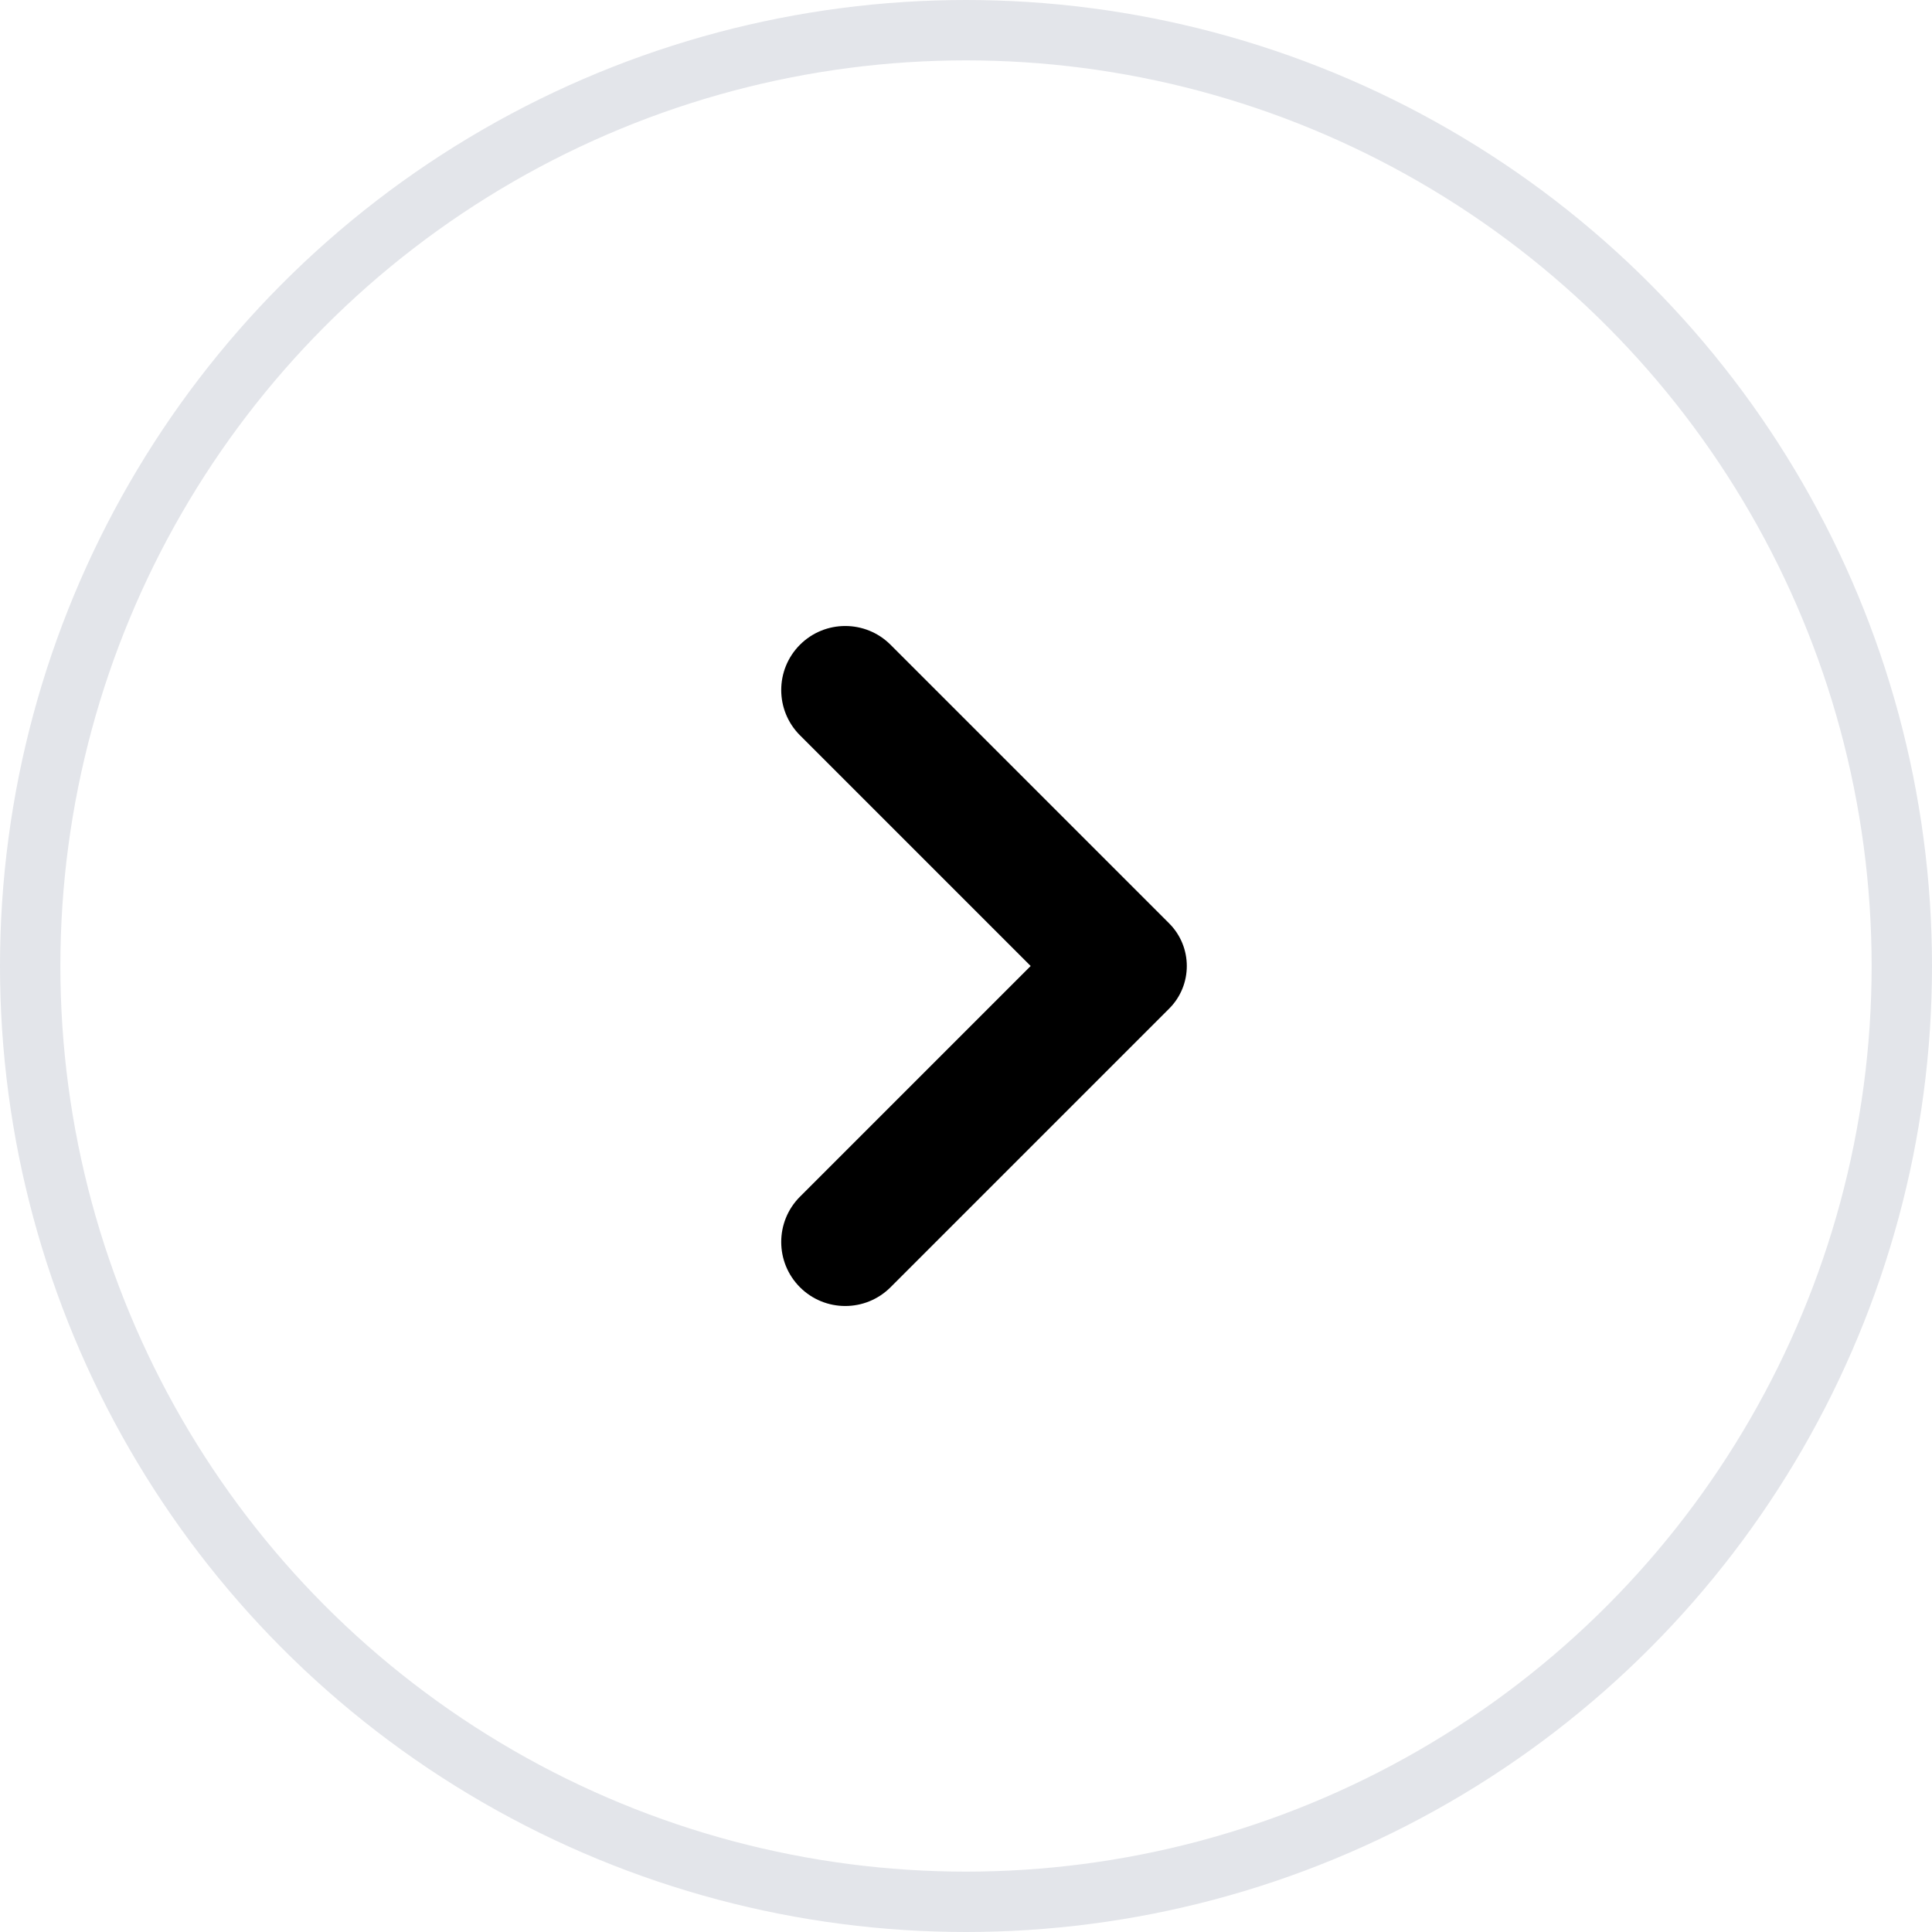 <svg width="32" height="32" viewBox="0 0 32 32" fill="none" xmlns="http://www.w3.org/2000/svg">
<circle cx="16" cy="16" r="15.5" stroke="#E3E5EA"/>
<path d="M17.071 16L13.25 12.179C12.836 11.765 12.836 11.093 13.25 10.679C13.664 10.265 14.336 10.265 14.75 10.679L19.364 15.293C19.755 15.684 19.755 16.317 19.364 16.707L14.75 21.321C14.336 21.735 13.664 21.735 13.25 21.321C12.836 20.907 12.836 20.235 13.25 19.821L17.071 16Z" fill="black"/>
</svg>
